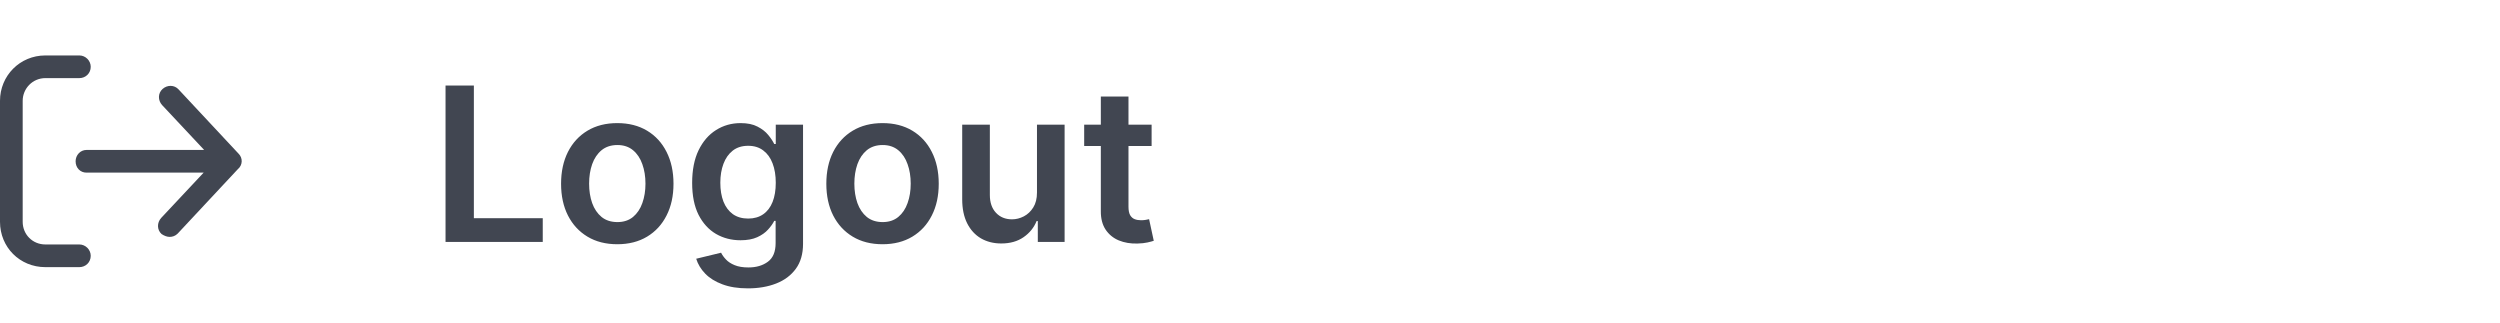 <svg width="186" height="24" viewBox="0 0 186 24" fill="none" xmlns="http://www.w3.org/2000/svg">
<path d="M6.75 19.031C6.75 19.523 6.363 19.875 5.906 19.875H3.375C1.477 19.875 0 18.398 0 16.5V7.5C0 5.637 1.477 4.125 3.375 4.125H5.906C6.363 4.125 6.75 4.512 6.75 4.969C6.75 5.461 6.363 5.812 5.906 5.812H3.375C2.426 5.812 1.688 6.586 1.688 7.5V16.5C1.688 17.449 2.426 18.188 3.375 18.188H5.906C6.363 18.188 6.75 18.574 6.75 19.031ZM17.754 11.438L13.289 6.656C12.973 6.305 12.445 6.305 12.094 6.621C11.742 6.938 11.742 7.465 12.059 7.816L15.188 11.156H6.434C5.977 11.156 5.625 11.543 5.625 12C5.625 12.492 5.977 12.844 6.434 12.844H15.152L11.988 16.219C11.672 16.57 11.672 17.098 12.023 17.414C12.234 17.555 12.445 17.625 12.621 17.625C12.832 17.625 13.043 17.555 13.219 17.379L17.684 12.598C18.07 12.281 18.07 11.754 17.754 11.438Z" fill="#414651"/>
<path d="M33.148 18V6.364H35.256V16.233H40.381V18H33.148ZM45.926 18.171C45.074 18.171 44.335 17.983 43.71 17.608C43.085 17.233 42.6 16.708 42.256 16.034C41.915 15.36 41.744 14.572 41.744 13.671C41.744 12.769 41.915 11.979 42.256 11.301C42.6 10.623 43.085 10.097 43.71 9.722C44.335 9.347 45.074 9.159 45.926 9.159C46.778 9.159 47.517 9.347 48.142 9.722C48.767 10.097 49.25 10.623 49.591 11.301C49.936 11.979 50.108 12.769 50.108 13.671C50.108 14.572 49.936 15.36 49.591 16.034C49.25 16.708 48.767 17.233 48.142 17.608C47.517 17.983 46.778 18.171 45.926 18.171ZM45.938 16.523C46.4 16.523 46.786 16.396 47.097 16.142C47.407 15.884 47.638 15.54 47.79 15.108C47.945 14.676 48.023 14.195 48.023 13.665C48.023 13.131 47.945 12.648 47.79 12.216C47.638 11.78 47.407 11.434 47.097 11.176C46.786 10.919 46.4 10.79 45.938 10.79C45.464 10.79 45.07 10.919 44.756 11.176C44.445 11.434 44.212 11.78 44.057 12.216C43.905 12.648 43.83 13.131 43.83 13.665C43.83 14.195 43.905 14.676 44.057 15.108C44.212 15.54 44.445 15.884 44.756 16.142C45.07 16.396 45.464 16.523 45.938 16.523ZM55.649 21.454C54.91 21.454 54.276 21.354 53.746 21.153C53.215 20.956 52.789 20.691 52.467 20.358C52.145 20.025 51.922 19.655 51.797 19.25L53.649 18.801C53.733 18.972 53.854 19.14 54.013 19.307C54.172 19.477 54.386 19.617 54.655 19.727C54.928 19.841 55.27 19.898 55.683 19.898C56.267 19.898 56.749 19.756 57.132 19.472C57.515 19.191 57.706 18.729 57.706 18.085V16.432H57.604C57.498 16.644 57.342 16.862 57.138 17.085C56.937 17.309 56.67 17.496 56.337 17.648C56.007 17.799 55.592 17.875 55.092 17.875C54.422 17.875 53.814 17.718 53.269 17.403C52.727 17.085 52.295 16.612 51.973 15.983C51.655 15.35 51.496 14.559 51.496 13.608C51.496 12.65 51.655 11.841 51.973 11.182C52.295 10.519 52.729 10.017 53.274 9.676C53.82 9.331 54.428 9.159 55.098 9.159C55.609 9.159 56.03 9.246 56.359 9.42C56.693 9.591 56.958 9.797 57.155 10.04C57.352 10.278 57.501 10.504 57.604 10.716H57.717V9.273H59.746V18.142C59.746 18.888 59.568 19.506 59.212 19.994C58.856 20.483 58.369 20.849 57.751 21.091C57.134 21.333 56.433 21.454 55.649 21.454ZM55.666 16.261C56.102 16.261 56.473 16.155 56.78 15.943C57.087 15.731 57.32 15.426 57.479 15.028C57.638 14.631 57.717 14.153 57.717 13.597C57.717 13.047 57.638 12.566 57.479 12.153C57.323 11.741 57.092 11.421 56.785 11.193C56.483 10.962 56.109 10.847 55.666 10.847C55.208 10.847 54.825 10.966 54.519 11.204C54.212 11.443 53.981 11.771 53.825 12.188C53.67 12.6 53.592 13.07 53.592 13.597C53.592 14.131 53.67 14.598 53.825 15C53.984 15.398 54.217 15.708 54.524 15.932C54.835 16.151 55.215 16.261 55.666 16.261ZM65.66 18.171C64.808 18.171 64.07 17.983 63.445 17.608C62.82 17.233 62.335 16.708 61.99 16.034C61.649 15.36 61.479 14.572 61.479 13.671C61.479 12.769 61.649 11.979 61.99 11.301C62.335 10.623 62.82 10.097 63.445 9.722C64.07 9.347 64.808 9.159 65.66 9.159C66.513 9.159 67.251 9.347 67.876 9.722C68.501 10.097 68.984 10.623 69.325 11.301C69.67 11.979 69.842 12.769 69.842 13.671C69.842 14.572 69.67 15.36 69.325 16.034C68.984 16.708 68.501 17.233 67.876 17.608C67.251 17.983 66.513 18.171 65.66 18.171ZM65.672 16.523C66.134 16.523 66.52 16.396 66.831 16.142C67.142 15.884 67.373 15.54 67.524 15.108C67.68 14.676 67.757 14.195 67.757 13.665C67.757 13.131 67.68 12.648 67.524 12.216C67.373 11.78 67.142 11.434 66.831 11.176C66.52 10.919 66.134 10.79 65.672 10.79C65.198 10.79 64.805 10.919 64.49 11.176C64.18 11.434 63.947 11.78 63.791 12.216C63.64 12.648 63.564 13.131 63.564 13.665C63.564 14.195 63.64 14.676 63.791 15.108C63.947 15.54 64.18 15.884 64.49 16.142C64.805 16.396 65.198 16.523 65.672 16.523ZM77.151 14.329V9.273H79.207V18H77.213V16.449H77.122C76.925 16.938 76.601 17.337 76.151 17.648C75.704 17.958 75.153 18.114 74.497 18.114C73.925 18.114 73.419 17.987 72.98 17.733C72.544 17.475 72.204 17.102 71.957 16.614C71.711 16.121 71.588 15.527 71.588 14.829V9.273H73.645V14.511C73.645 15.064 73.796 15.504 74.099 15.829C74.403 16.155 74.8 16.318 75.293 16.318C75.596 16.318 75.889 16.244 76.173 16.097C76.457 15.949 76.69 15.729 76.872 15.438C77.058 15.142 77.151 14.773 77.151 14.329ZM85.68 9.273V10.864H80.663V9.273H85.68ZM81.902 7.182H83.959V15.375C83.959 15.652 84.001 15.864 84.084 16.011C84.171 16.155 84.285 16.254 84.425 16.307C84.565 16.36 84.72 16.386 84.891 16.386C85.019 16.386 85.137 16.377 85.243 16.358C85.353 16.339 85.436 16.322 85.493 16.307L85.84 17.915C85.73 17.953 85.572 17.994 85.368 18.04C85.167 18.085 84.921 18.112 84.629 18.119C84.114 18.134 83.65 18.057 83.237 17.886C82.824 17.712 82.497 17.443 82.254 17.079C82.016 16.716 81.898 16.261 81.902 15.716V7.182Z" fill="#414651"/>
</svg>
